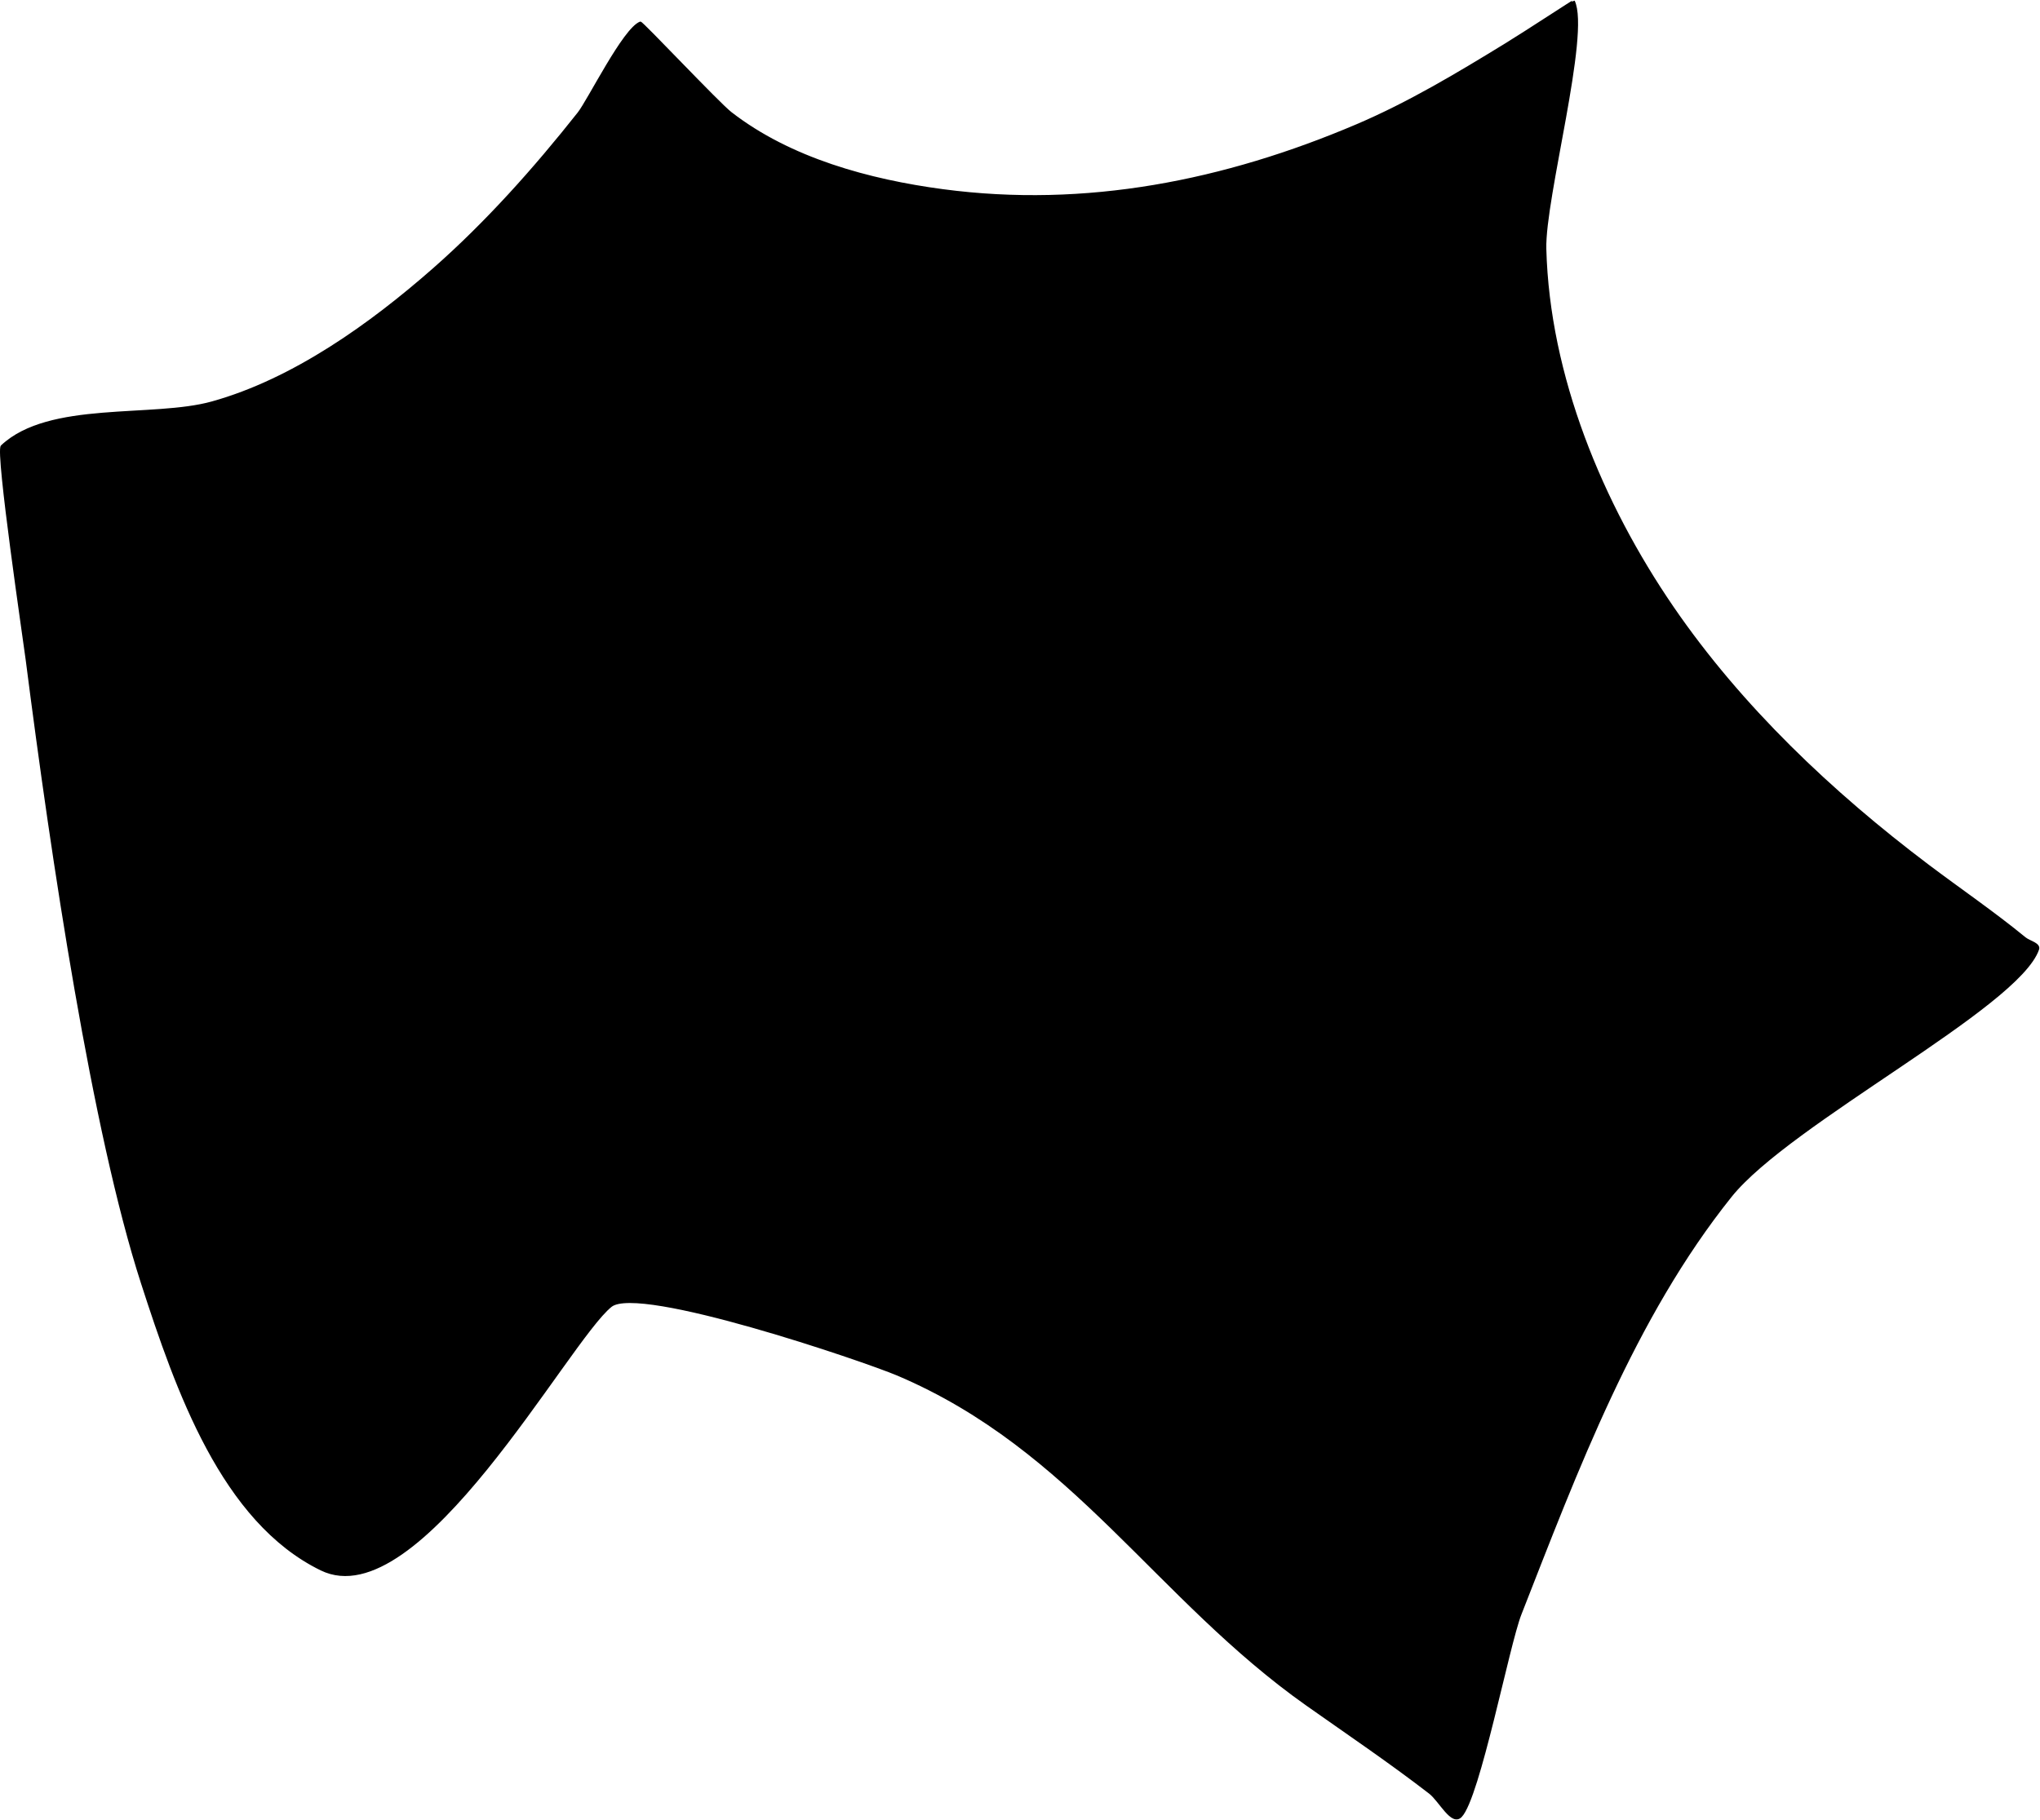 <?xml version="1.0" encoding="UTF-8" standalone="no"?><!DOCTYPE svg PUBLIC "-//W3C//DTD SVG 1.1//EN" "http://www.w3.org/Graphics/SVG/1.1/DTD/svg11.dtd"><svg width="100%" height="100%" viewBox="0 0 1968 1756" version="1.1" xmlns="http://www.w3.org/2000/svg" xmlns:xlink="http://www.w3.org/1999/xlink" xml:space="preserve" xmlns:serif="http://www.serif.com/" style="fill-rule:evenodd;clip-rule:evenodd;stroke-linecap:round;stroke-linejoin:round;stroke-miterlimit:1.5;"><path d="M137.062,1238.23C89.718,1091.91 50.494,829.506 25.805,636.57C23.691,620.047 -3.602,435.541 1.731,430.521C47.45,387.483 147.355,404.342 204.616,388.394C283.159,366.518 357.662,312.997 417.965,260.06C469.183,215.099 515.815,162.713 558.072,109.291C567.953,96.799 601.691,28.069 617.731,21.867C619.269,21.272 692.964,99.664 704.914,108.951C762.191,153.467 838.629,174.144 909.554,183.588C1047.37,201.936 1181.46,175.184 1308.96,120.881C1358.77,99.664 1405.83,71.453 1451.89,43.215C1473.97,29.682 1517.92,0.616 1518.13,1.046C1533.33,32.666 1489.41,191.266 1490.71,240.205C1493.95,362.824 1545.18,486.224 1613.56,586.028C1679.36,682.074 1767.05,765.103 1859.86,835.114C1891.05,858.639 1923.16,880.498 1953.37,905.277C1957.66,908.795 1967.89,910.777 1966.08,916.022C1946.84,971.879 1726.51,1083.29 1669.68,1154.28C1576.06,1271.22 1520.77,1419.73 1466.74,1557.55C1455.02,1587.44 1426.81,1734.46 1409.34,1752.64C1400.63,1761.69 1389.21,1737.61 1379.27,1729.94C1340.5,1700.03 1300.99,1673.36 1260.97,1645.12C1115.96,1542.79 1035.33,1398.31 865.974,1326.44C833.696,1312.74 616.363,1238.65 589.349,1260.25C547.379,1293.8 404.37,1560.55 309.866,1514.46C214.535,1467.97 170.498,1341.56 137.062,1238.23Z" style="stroke:black;stroke-width:2.08px;"/></svg>